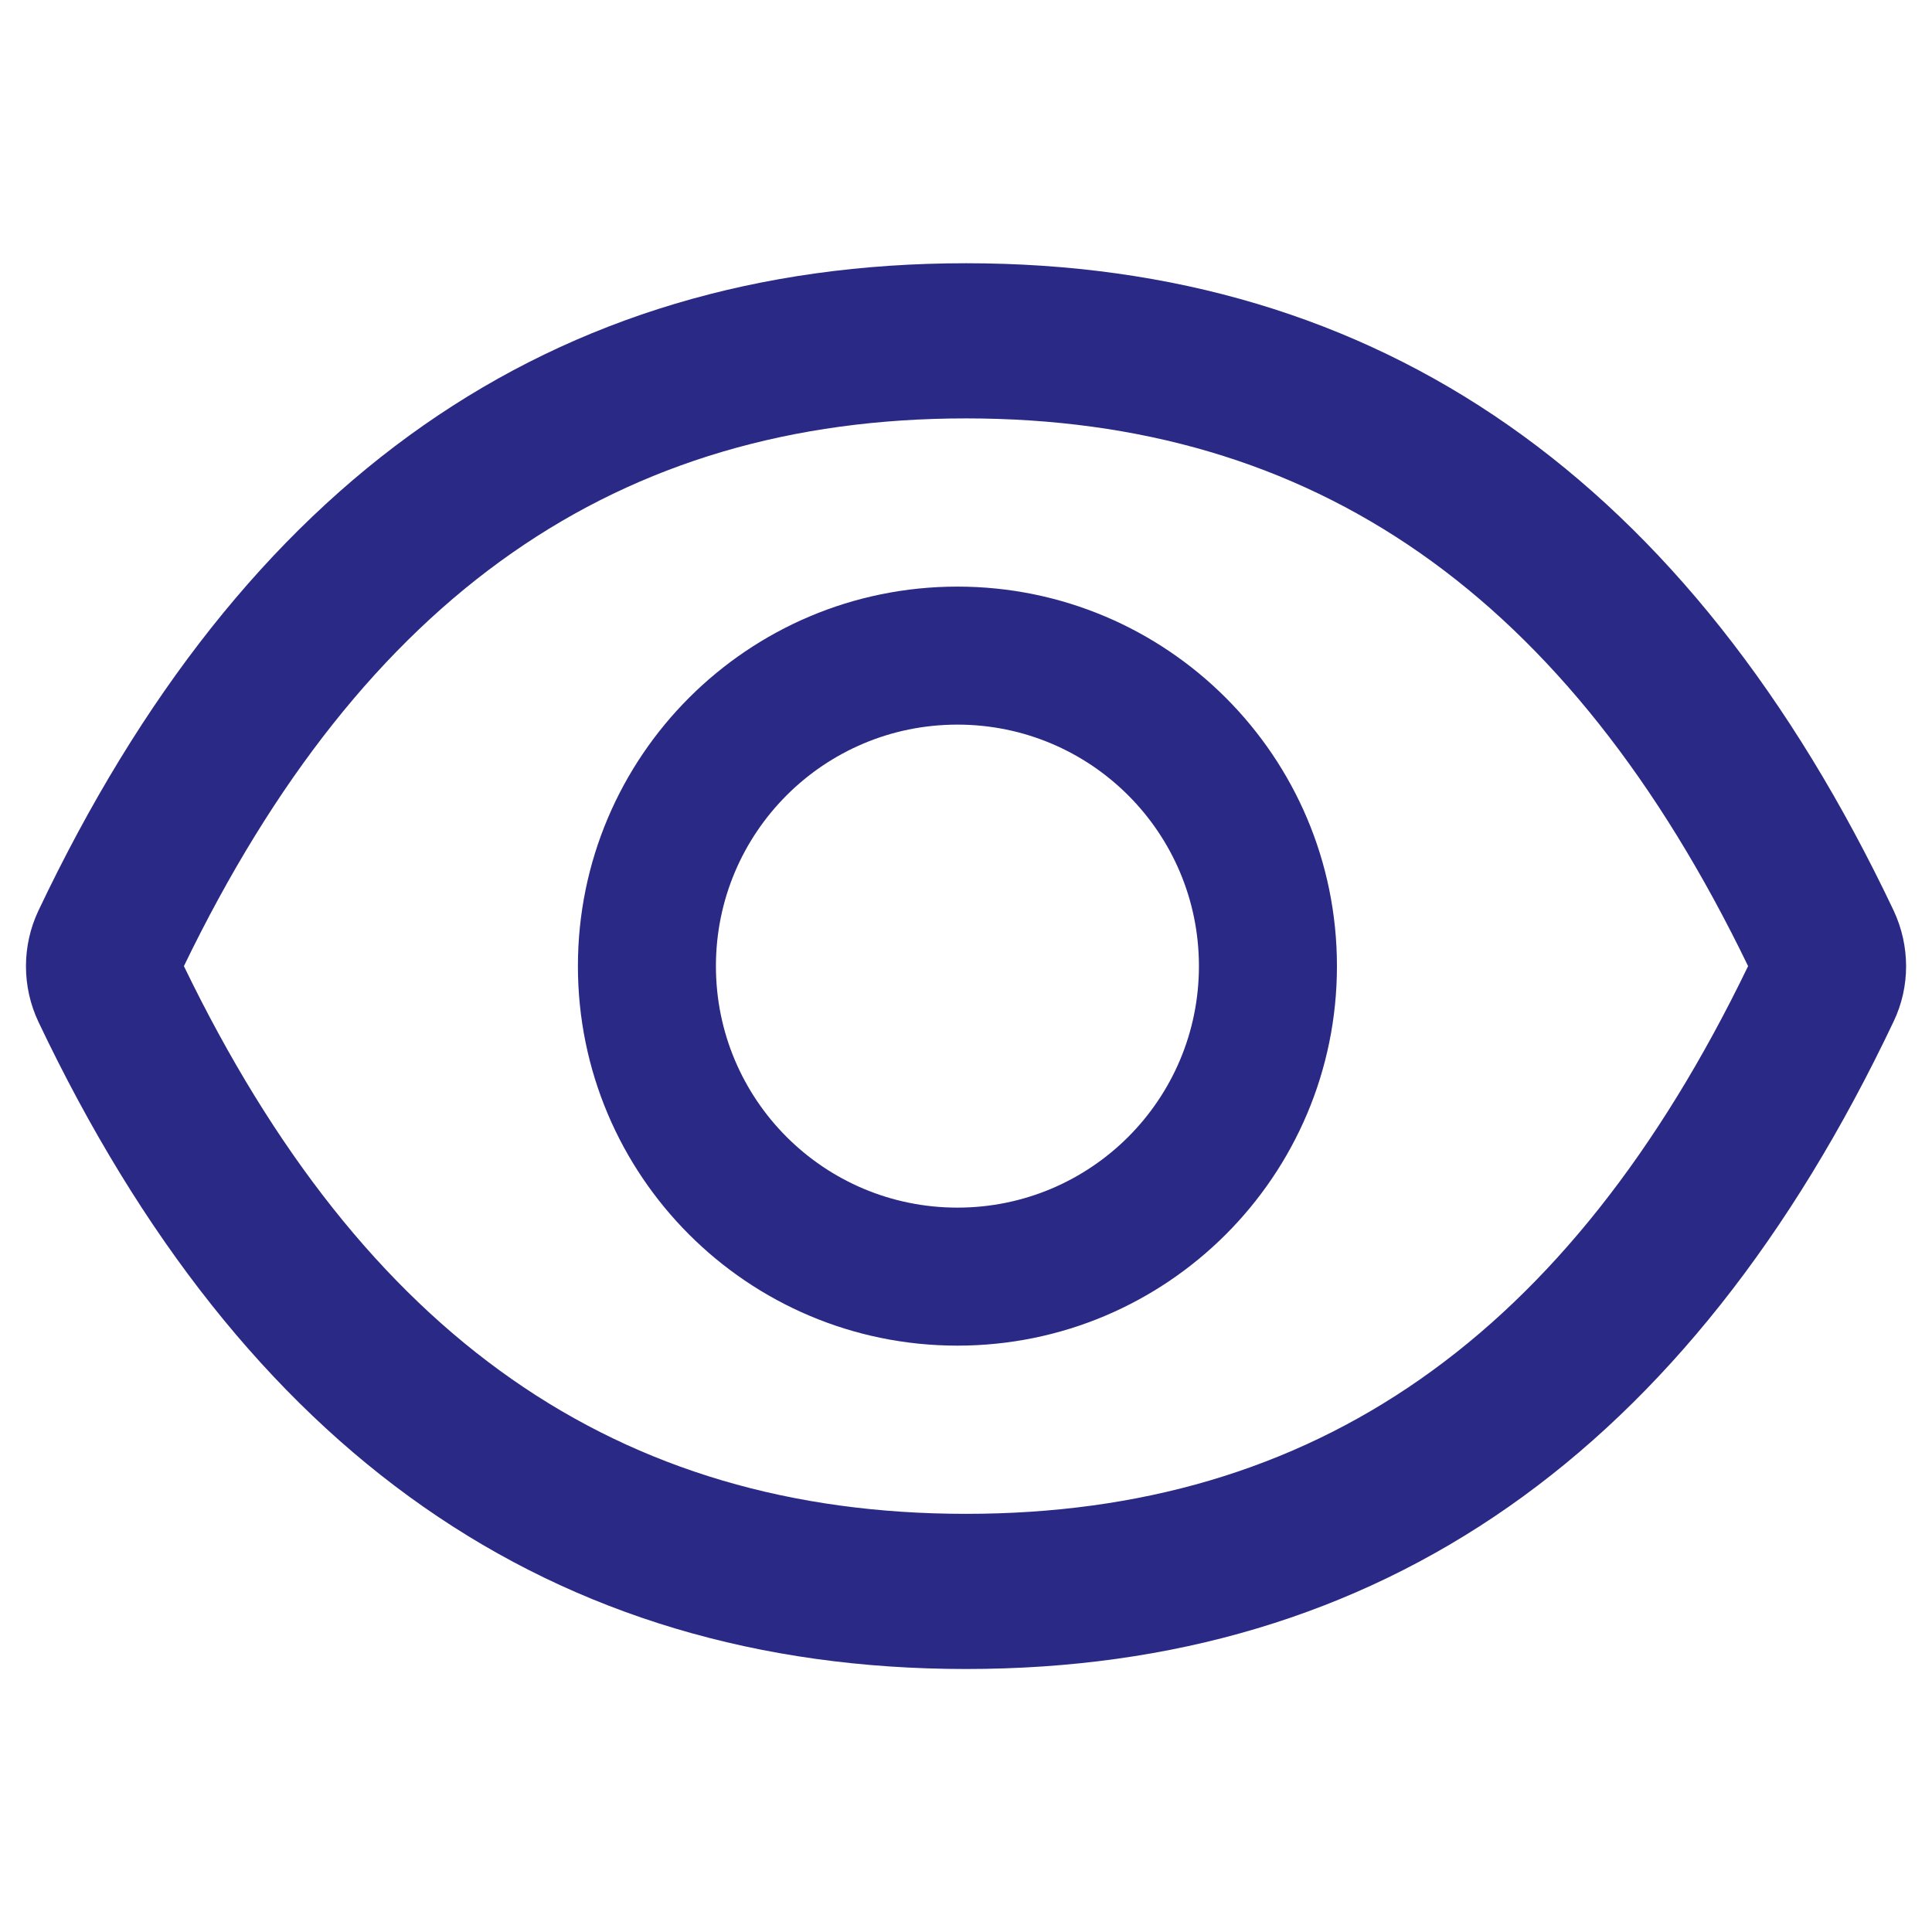 <svg width="16" height="16" viewBox="0 0 16 16" fill="none" xmlns="http://www.w3.org/2000/svg">
<path d="M15.682 7.54C13.989 3.974 11.431 2.18 8 2.18C4.568 2.18 2.011 3.974 0.318 7.542C0.25 7.686 0.215 7.843 0.215 8.002C0.215 8.161 0.25 8.318 0.318 8.462C2.011 12.028 4.57 13.822 8 13.822C11.432 13.822 13.989 12.028 15.682 8.46C15.82 8.171 15.82 7.835 15.682 7.54ZM8 12.537C5.12 12.537 3.011 11.076 1.523 8.001C3.011 4.926 5.12 3.465 8 3.465C10.88 3.465 12.989 4.926 14.477 8.001C12.991 11.076 10.882 12.537 8 12.537ZM7.929 4.858C6.193 4.858 4.786 6.265 4.786 8.001C4.786 9.737 6.193 11.144 7.929 11.144C9.664 11.144 11.072 9.737 11.072 8.001C11.072 6.265 9.664 4.858 7.929 4.858ZM7.929 10.001C6.823 10.001 5.929 9.106 5.929 8.001C5.929 6.896 6.823 6.001 7.929 6.001C9.034 6.001 9.929 6.896 9.929 8.001C9.929 9.106 9.034 10.001 7.929 10.001Z" fill="#2A2A86"/>
</svg>
